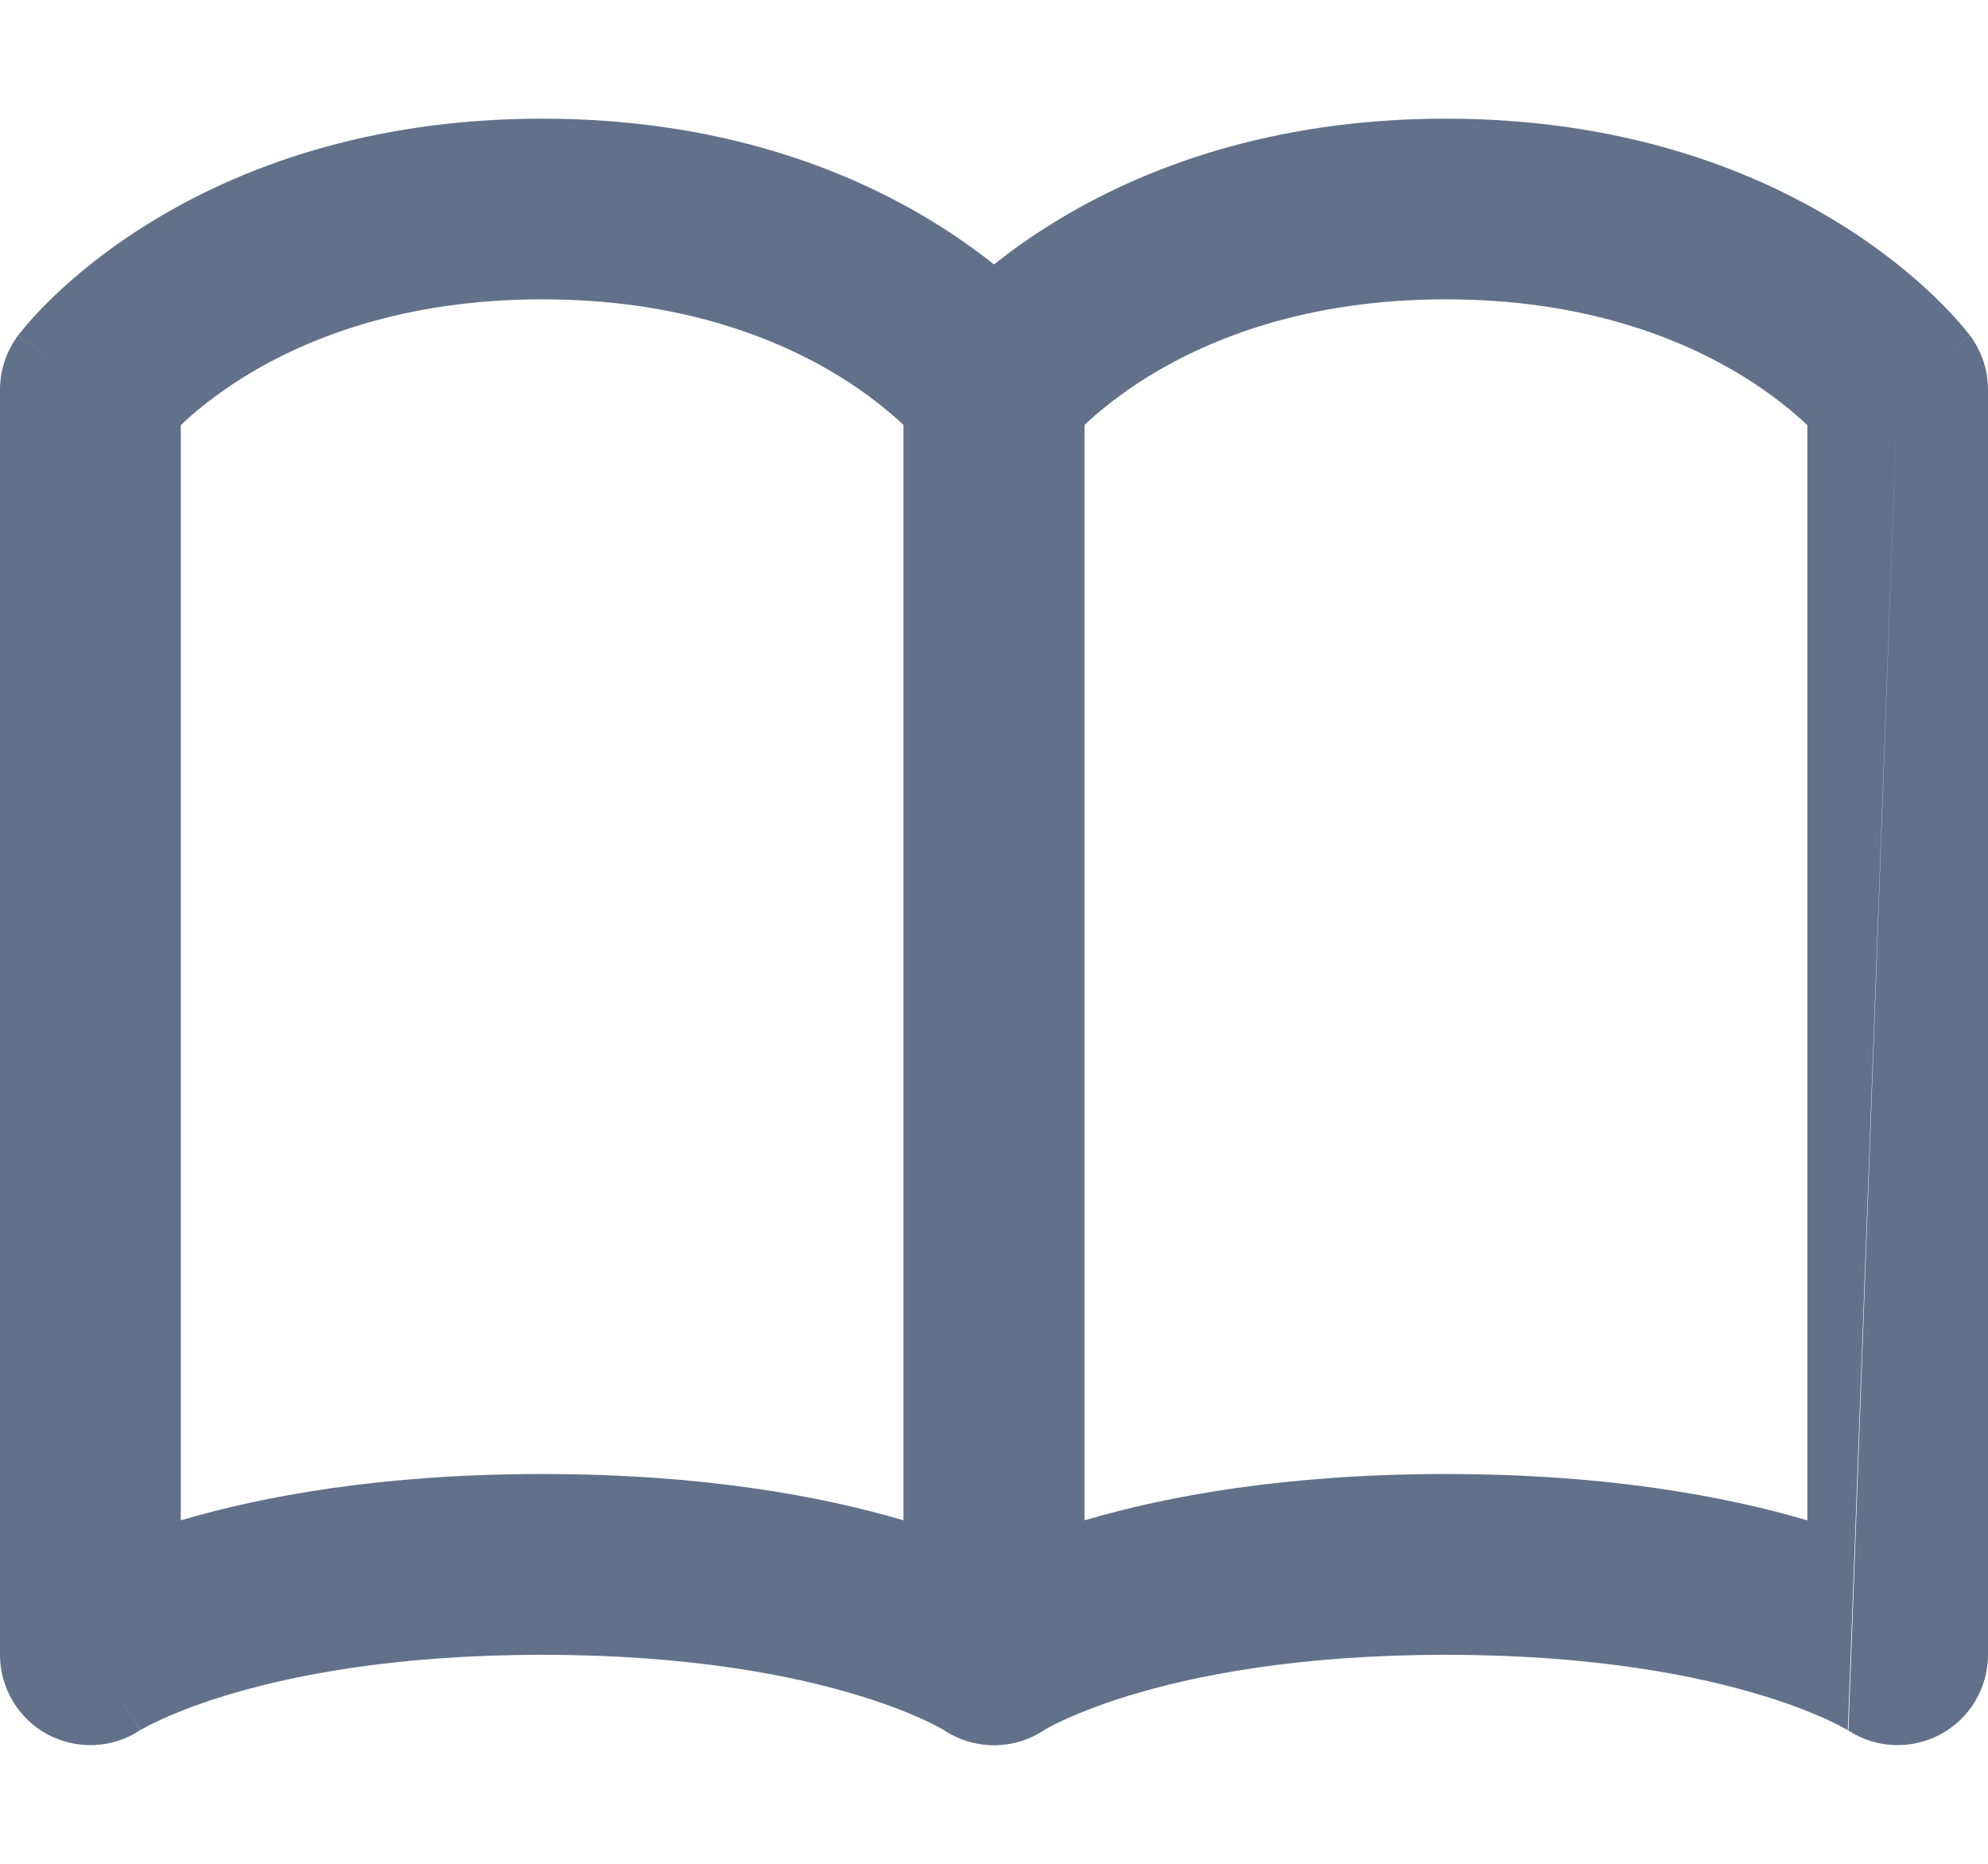 <svg width="16" height="15" viewBox="0 0 16 15" fill="none" xmlns="http://www.w3.org/2000/svg">
<path fill-rule="evenodd" clip-rule="evenodd" d="M1.455 3.421V12.236C2.115 12.041 3.072 11.863 4.364 11.863C5.655 11.863 6.612 12.041 7.273 12.236V3.421C7.162 3.317 6.991 3.174 6.755 3.028C6.268 2.729 5.49 2.409 4.364 2.409C3.237 2.409 2.459 2.729 1.972 3.028C1.736 3.174 1.565 3.317 1.455 3.421ZM8 3.136L8.582 2.7C8.676 2.826 8.727 2.979 8.727 3.136V13.318C8.727 13.586 8.579 13.833 8.343 13.959C8.109 14.084 7.826 14.072 7.604 13.928M7.599 13.925L7.601 13.926L7.604 13.928C7.605 13.928 7.605 13.928 7.605 13.928C7.605 13.928 7.604 13.928 7.604 13.928C7.602 13.927 7.596 13.923 7.587 13.918C7.567 13.907 7.53 13.886 7.475 13.86C7.365 13.807 7.183 13.729 6.922 13.649C6.403 13.489 5.566 13.318 4.364 13.318C3.161 13.318 2.324 13.489 1.805 13.649C1.545 13.729 1.362 13.807 1.252 13.86C1.197 13.886 1.16 13.907 1.14 13.918C1.131 13.923 1.125 13.927 1.123 13.928C1.126 13.927 1.128 13.925 1.13 13.924C1.13 13.923 1.13 13.923 1.131 13.923L0.727 13.318C1.131 13.923 1.13 13.923 1.13 13.924L1.128 13.925L1.126 13.926L1.123 13.928C1.122 13.928 1.122 13.929 1.123 13.928C1.123 13.928 1.123 13.928 1.123 13.928C0.901 14.072 0.618 14.084 0.384 13.959C0.148 13.833 0 13.586 0 13.318V3.136C0 2.979 0.051 2.826 0.145 2.7L0.727 3.136C0.145 2.7 0.146 2.7 0.146 2.699L0.146 2.699L0.148 2.697L0.15 2.694L0.157 2.686C0.161 2.679 0.167 2.672 0.175 2.663C0.189 2.645 0.208 2.622 0.232 2.595C0.279 2.54 0.347 2.468 0.434 2.384C0.608 2.217 0.865 2.002 1.21 1.79C1.905 1.362 2.944 0.955 4.364 0.955C5.783 0.955 6.823 1.362 7.517 1.79C7.862 2.002 8.119 2.217 8.293 2.384C8.381 2.468 8.448 2.54 8.495 2.595C8.519 2.622 8.538 2.645 8.553 2.663C8.56 2.672 8.566 2.679 8.571 2.686L8.577 2.694L8.579 2.697L8.581 2.699L8.581 2.699C8.581 2.7 8.582 2.7 8 3.136" fill="#62718A"/>
<path fill-rule="evenodd" clip-rule="evenodd" d="M8.727 3.421V12.236C9.388 12.041 10.345 11.863 11.636 11.863C12.928 11.863 13.885 12.041 14.546 12.236V3.421C14.435 3.317 14.264 3.174 14.028 3.028C13.541 2.729 12.762 2.409 11.636 2.409C10.51 2.409 9.732 2.729 9.245 3.028C9.009 3.174 8.838 3.317 8.727 3.421ZM15.273 3.136L15.855 2.7C15.949 2.826 16 2.979 16 3.136V13.318C16 13.586 15.852 13.833 15.616 13.959C15.382 14.084 15.099 14.072 14.877 13.928M14.872 13.925L14.874 13.926L14.877 13.928C14.878 13.928 14.878 13.928 14.878 13.928C14.878 13.928 14.877 13.928 14.877 13.928C14.875 13.927 14.869 13.923 14.86 13.918C14.84 13.907 14.803 13.886 14.748 13.86C14.638 13.807 14.456 13.729 14.195 13.649C13.676 13.489 12.839 13.318 11.636 13.318C10.434 13.318 9.597 13.489 9.078 13.649C8.817 13.729 8.635 13.807 8.525 13.86C8.47 13.886 8.433 13.907 8.413 13.918C8.404 13.923 8.398 13.927 8.396 13.928C8.398 13.927 8.401 13.925 8.403 13.924C8.403 13.923 8.403 13.923 8.404 13.923L8 13.318C8.404 13.923 8.403 13.923 8.403 13.924L8.401 13.925L8.399 13.926L8.396 13.928C8.395 13.928 8.395 13.929 8.396 13.928C8.396 13.928 8.396 13.928 8.396 13.928C8.174 14.072 7.891 14.084 7.657 13.959C7.421 13.833 7.273 13.586 7.273 13.318V3.136C7.273 2.979 7.324 2.826 7.418 2.7L8 3.136C7.418 2.7 7.419 2.7 7.419 2.699L7.419 2.699L7.421 2.697L7.423 2.694L7.429 2.686C7.434 2.679 7.44 2.672 7.447 2.663C7.462 2.645 7.481 2.622 7.505 2.595C7.552 2.54 7.619 2.468 7.707 2.384C7.881 2.217 8.138 2.002 8.483 1.79C9.177 1.362 10.217 0.955 11.636 0.955C13.056 0.955 14.095 1.362 14.79 1.79C15.135 2.002 15.392 2.217 15.566 2.384C15.653 2.468 15.721 2.54 15.768 2.595C15.792 2.622 15.811 2.645 15.825 2.663C15.833 2.672 15.839 2.679 15.844 2.686L15.85 2.694L15.852 2.697L15.854 2.699L15.854 2.699C15.854 2.7 15.855 2.7 15.273 3.136" fill="#62718A"/>
</svg>
